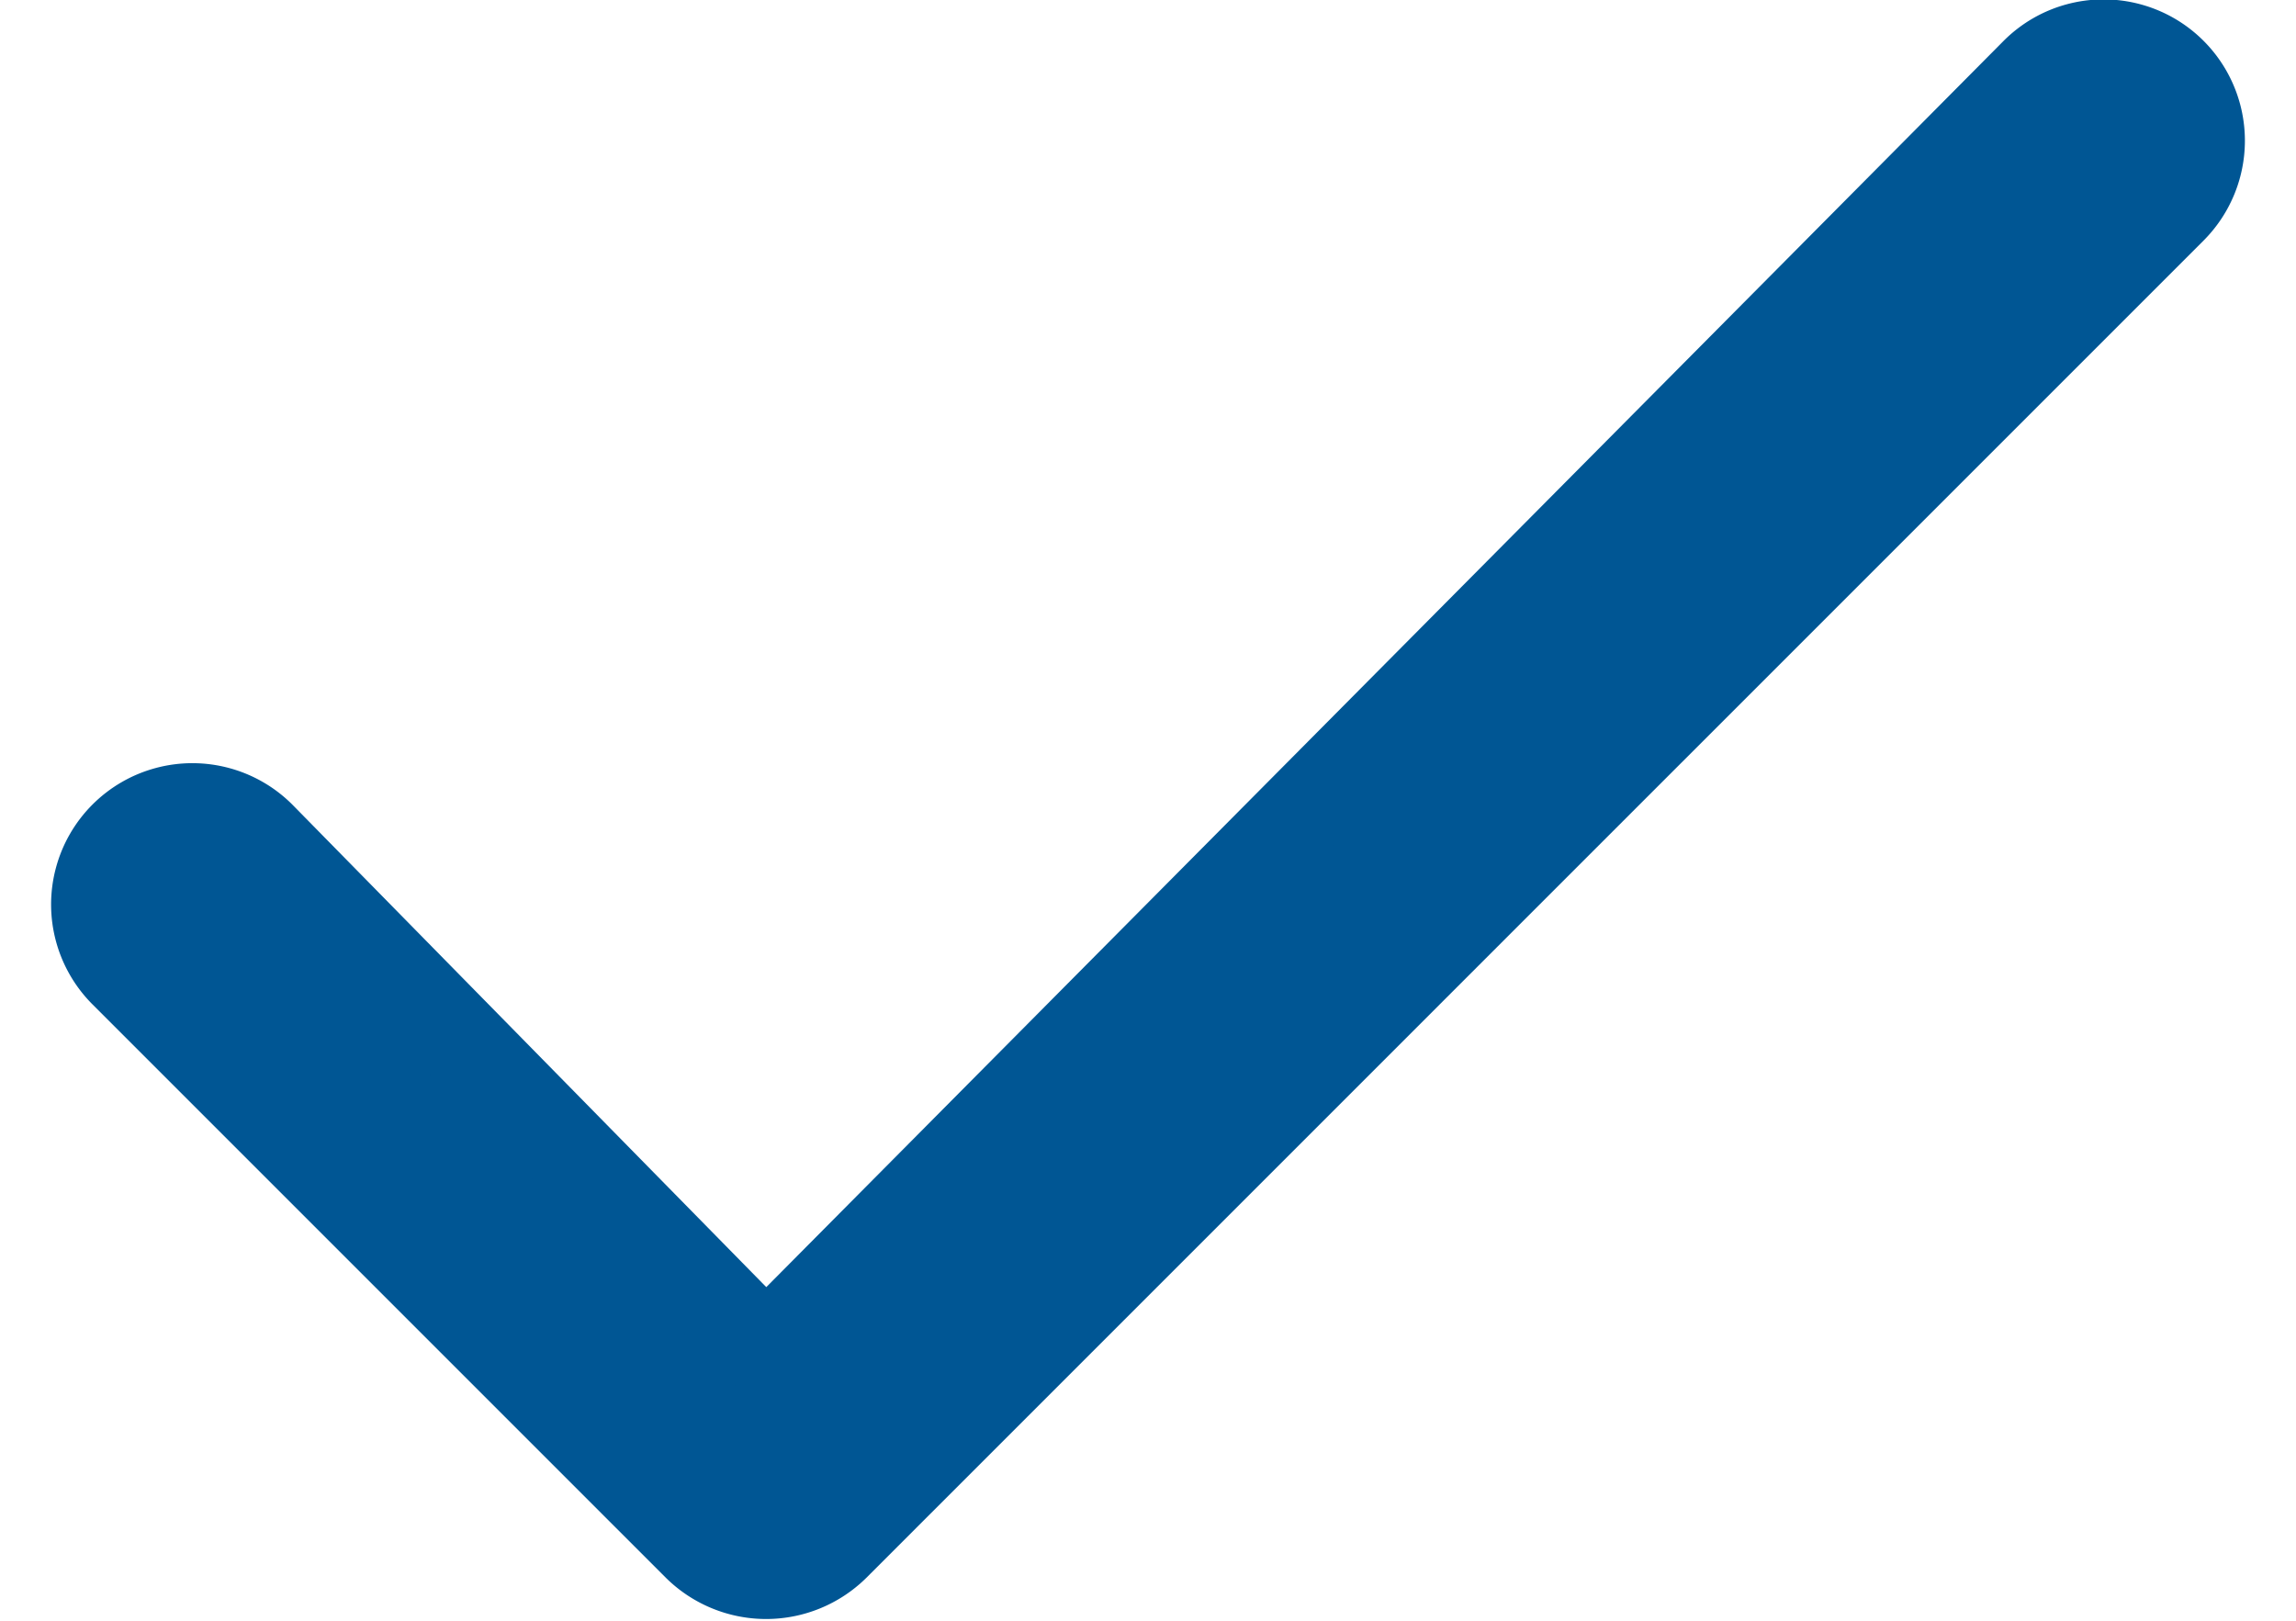 <svg xmlns="http://www.w3.org/2000/svg" width="0.17in" height="0.12in" viewBox="0 0 12 8.87"><path d="M13.85,4.21a.52.52,0,1,0-.74-.74h0l-6.95,7L3.39,7.65a.52.52,0,1,0-.74.74l3.14,3.14a.53.53,0,0,0,.74,0h0Z" transform="translate(-2.25 -3.07)" fill="#005694" stroke="#005694" stroke-miterlimit="10" stroke-width="0.5"/></svg>